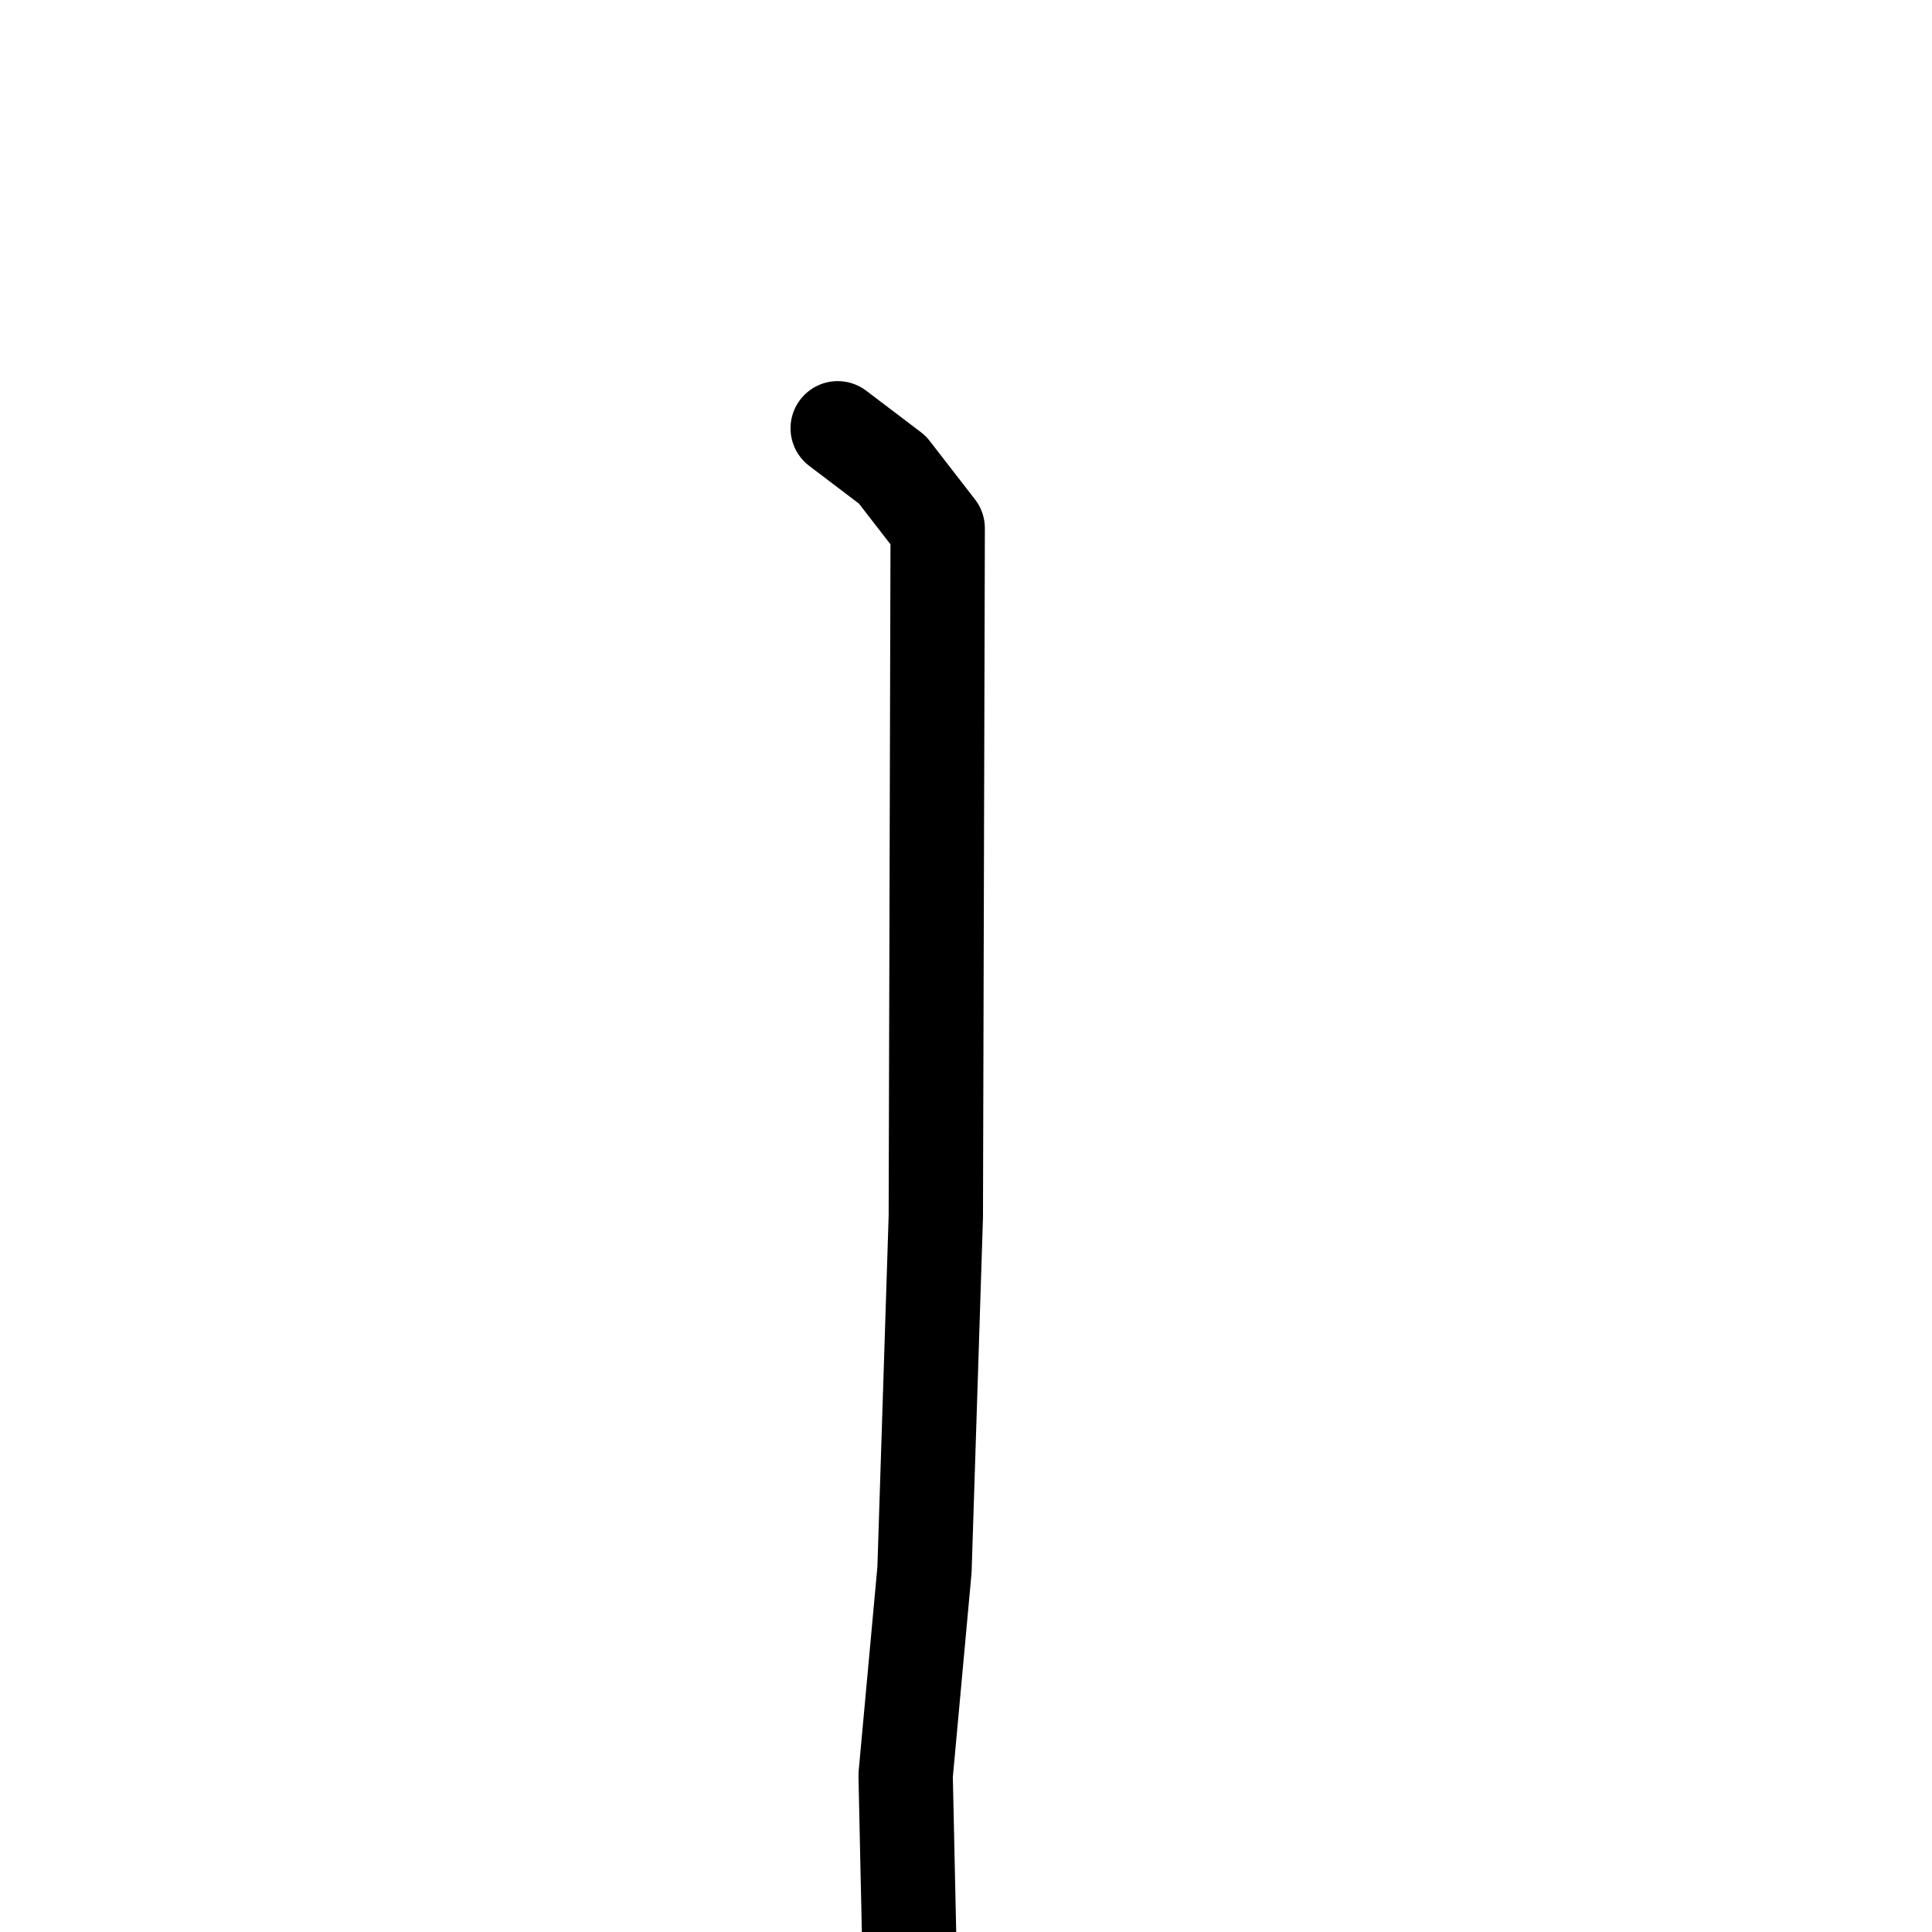 <svg xmlns="http://www.w3.org/2000/svg" viewBox="0 0 1024 1024">
  <g style="fill:none;stroke:#000000;stroke-width:50;stroke-linecap:round;stroke-linejoin:round;" transform="scale(1, 1) translate(0, 0)">
    <path d="M 444.0,227.0 L 473.0,249.0 L 497.0,280.0 L 496.0,645.0 L 490.0,832.0 L 480.0,941.0 L 482.0,1033.0"/>
  </g>
</svg>
